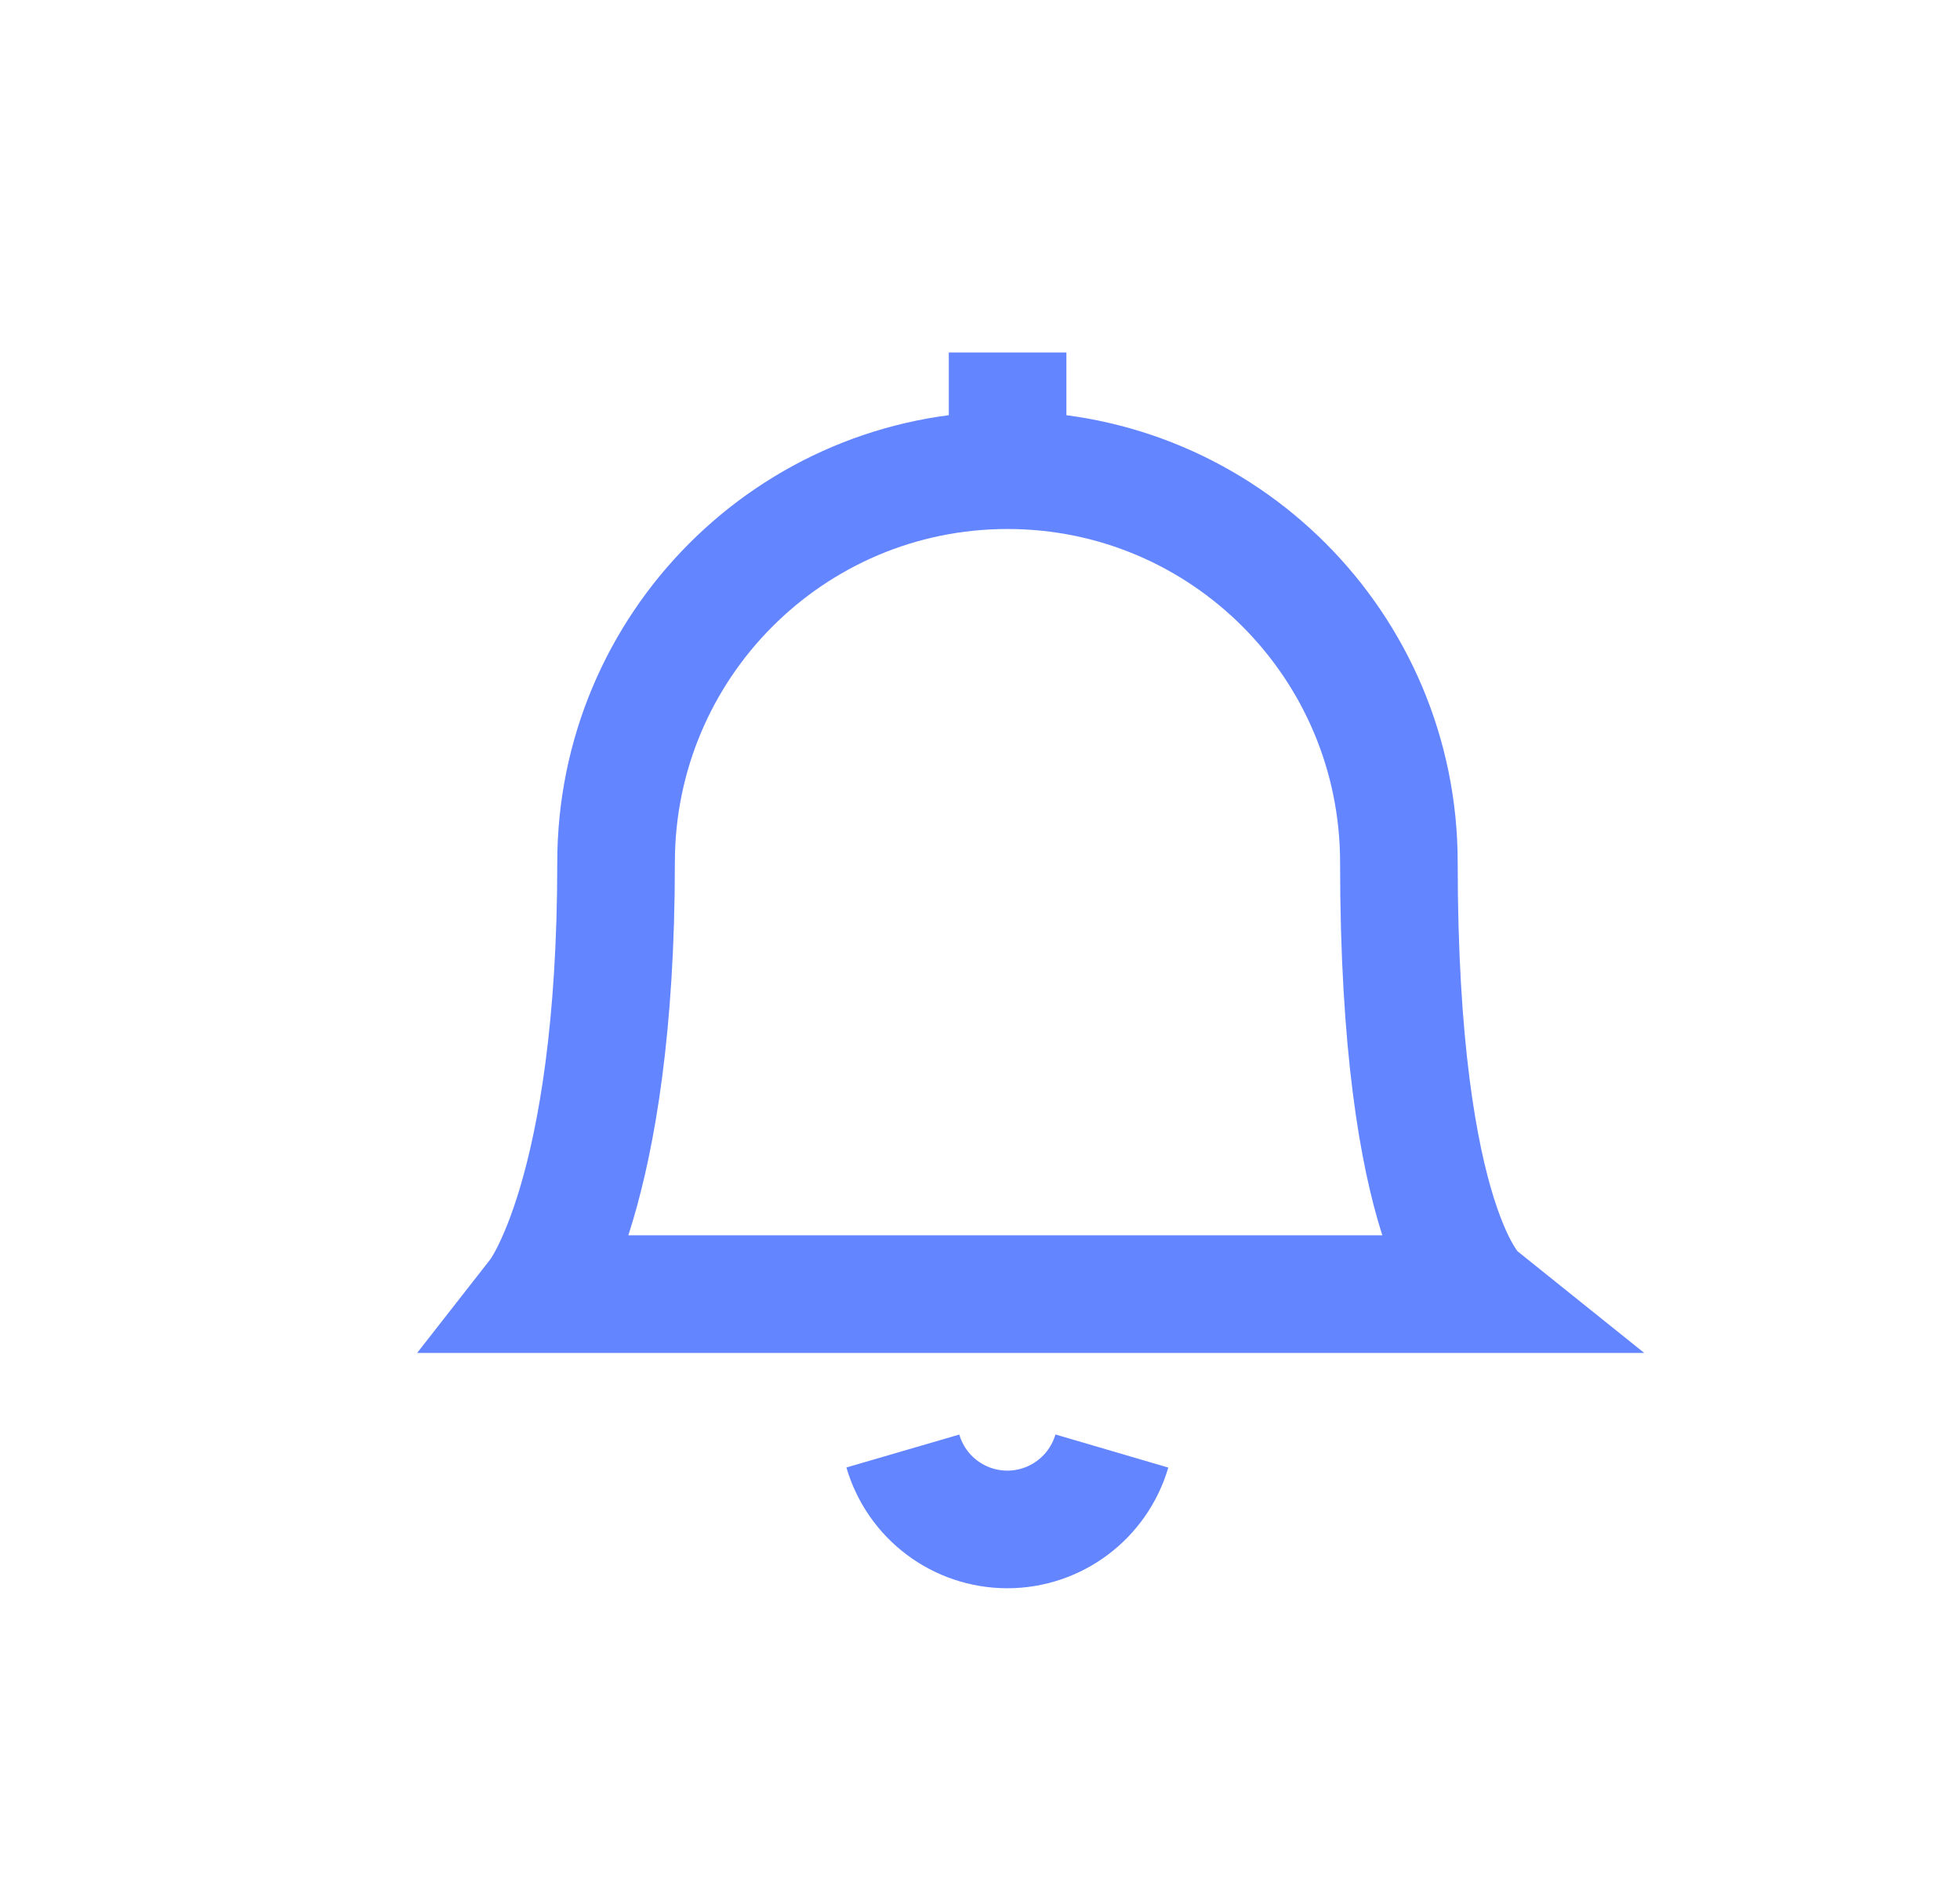 <svg width="25" height="24" viewBox="0 0 25 24" fill="none" xmlns="http://www.w3.org/2000/svg">
<path d="M11.516 18.504C11.689 19.097 12.232 19.504 12.849 19.504C13.465 19.504 14.008 19.097 14.182 18.504" stroke="#6385FF" stroke-width="1.5"/>
<path d="M12.852 5.996V4.495" stroke="#6385FF" stroke-width="1.5"/>
<path fill-rule="evenodd" clip-rule="evenodd" d="M12.851 5.996C15.608 5.996 17.843 8.236 17.843 10.999C17.843 15.7 18.842 16.503 18.842 16.503H6.859C6.859 16.503 7.858 15.225 7.858 10.999C7.858 8.236 10.093 5.996 12.851 5.996Z" stroke="#6385FF" stroke-width="1.5"/>
</svg>
